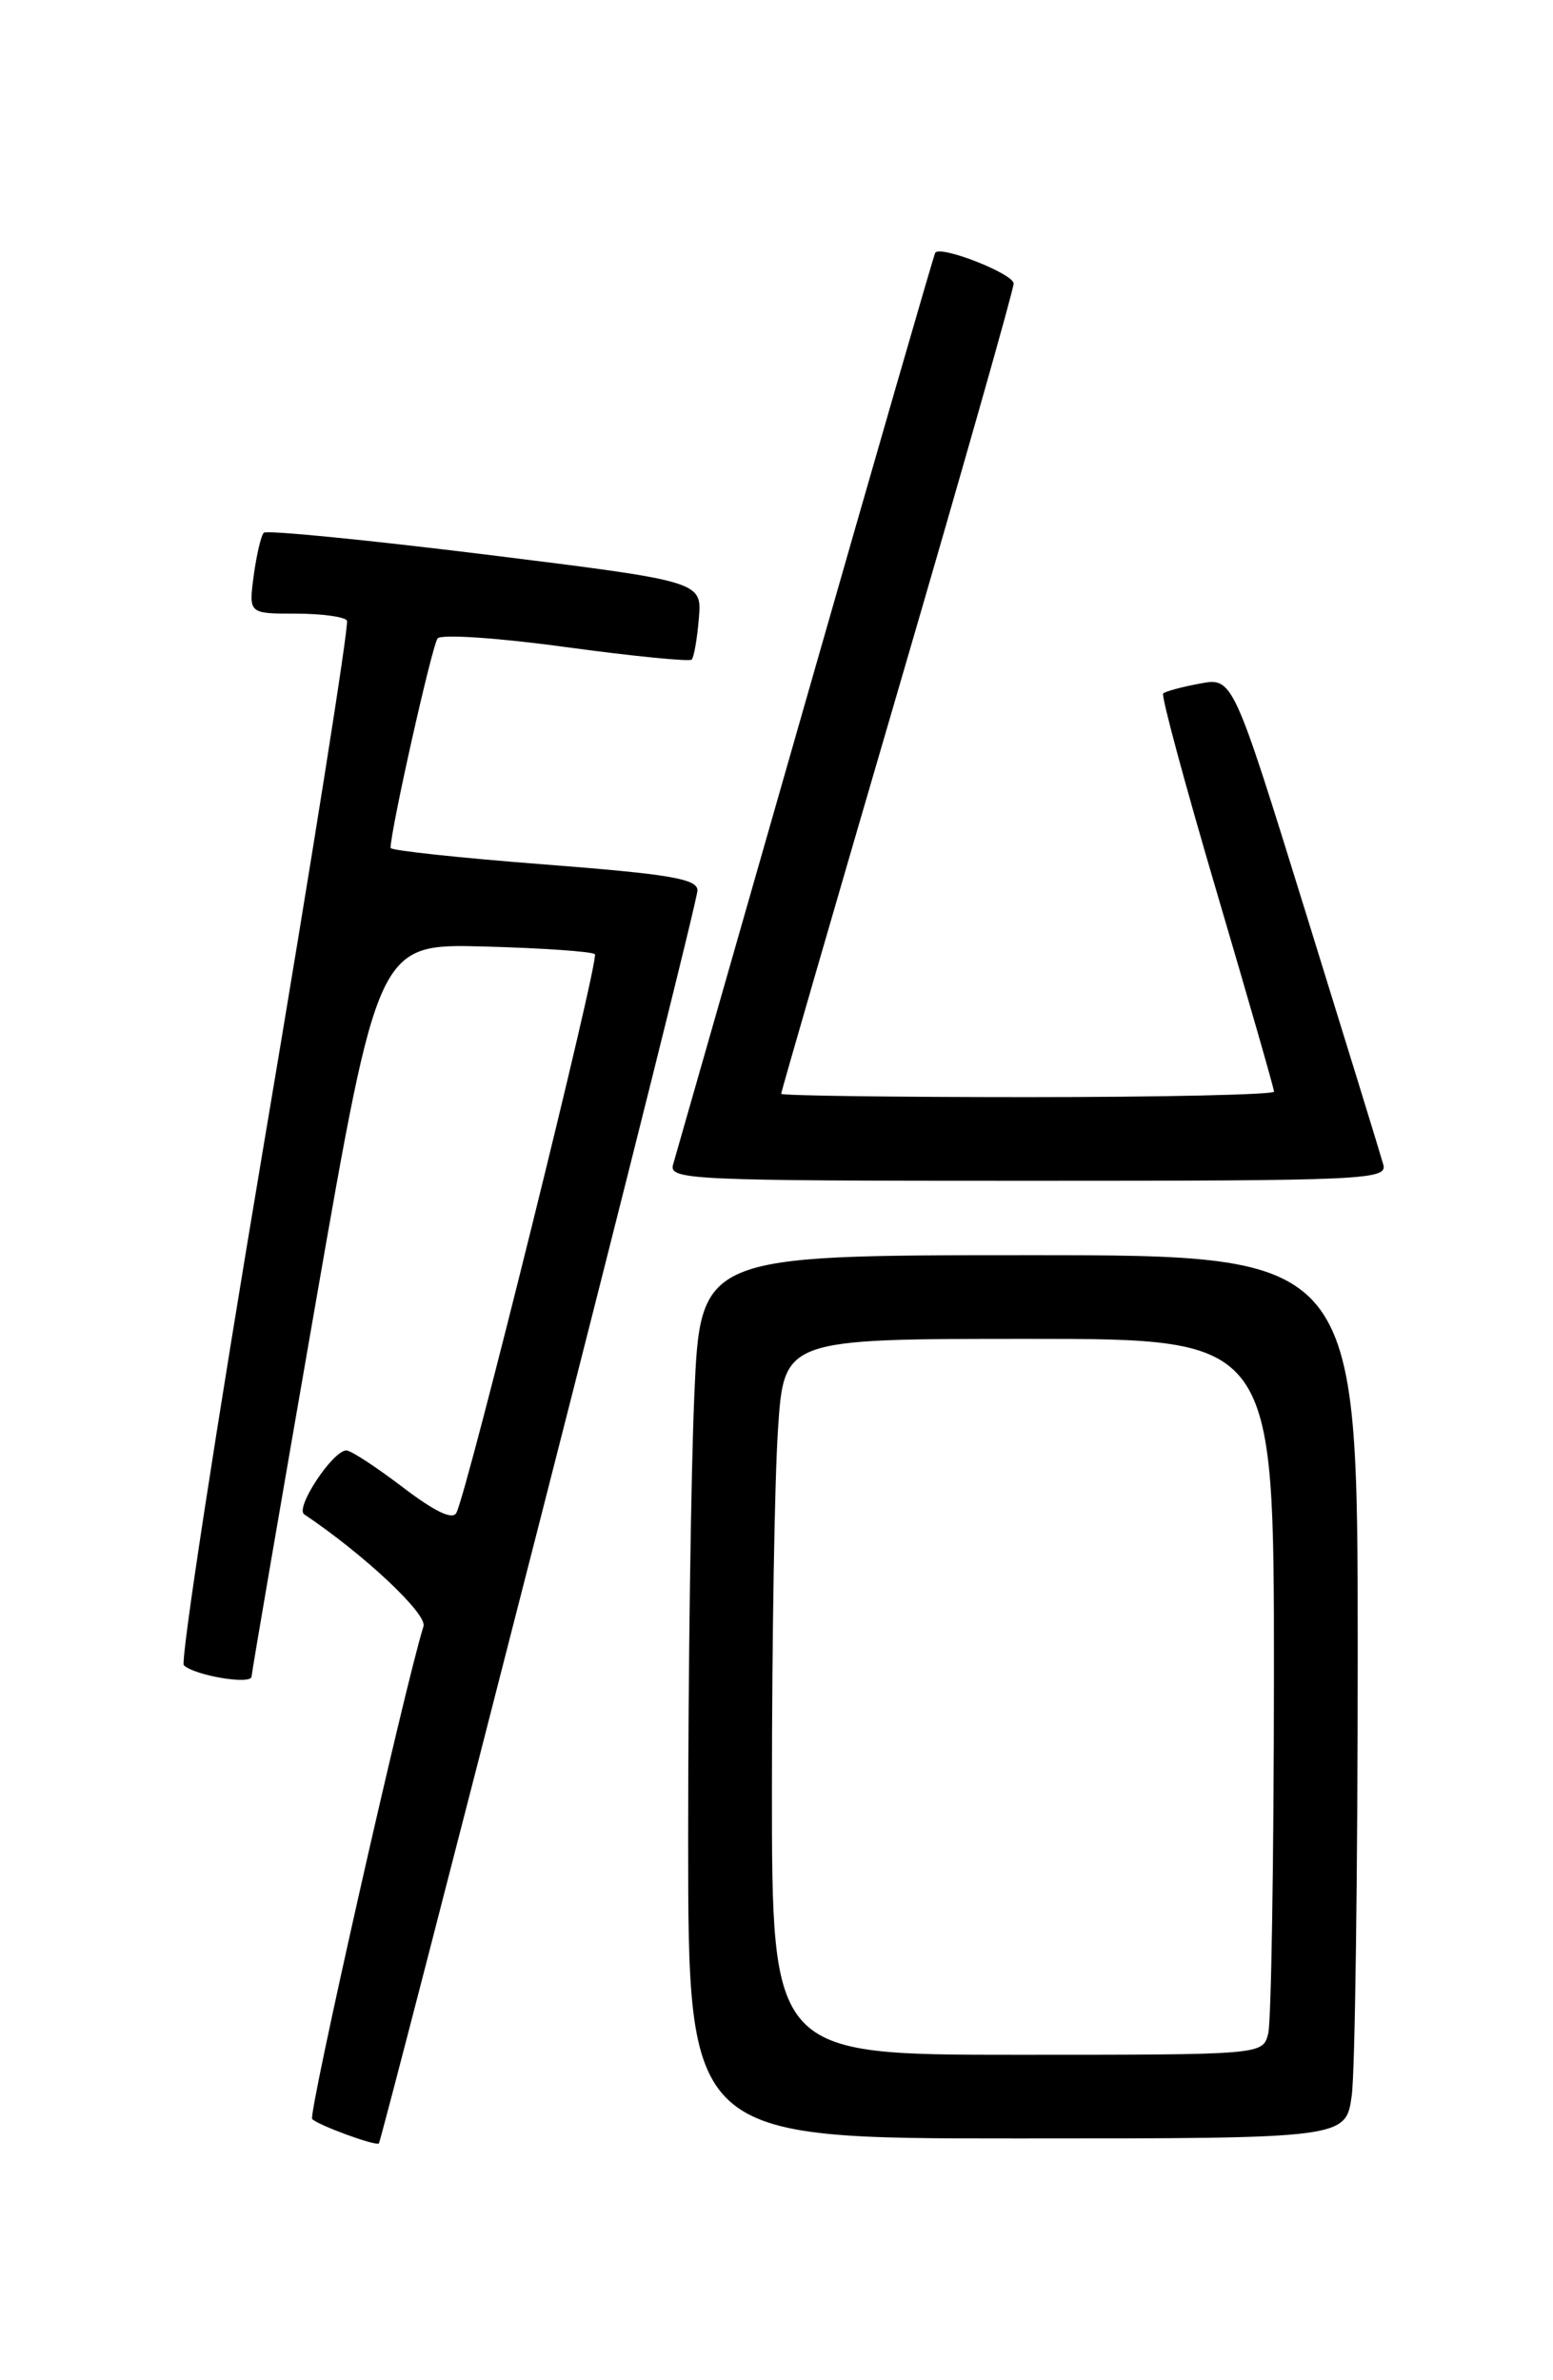 <?xml version="1.0" encoding="UTF-8" standalone="no"?>
<!DOCTYPE svg PUBLIC "-//W3C//DTD SVG 1.1//EN" "http://www.w3.org/Graphics/SVG/1.1/DTD/svg11.dtd" >
<svg xmlns="http://www.w3.org/2000/svg" xmlns:xlink="http://www.w3.org/1999/xlink" version="1.1" viewBox="0 0 167 256">
 <g >
 <path fill="currentColor"
d=" M 57.99 163.82 C 67.35 127.23 75.00 96.60 75.00 95.77 C 75.00 94.52 72.04 94.02 58.50 92.97 C 49.42 92.27 42.00 91.47 42.00 91.20 C 42.00 89.27 46.48 69.33 47.06 68.66 C 47.46 68.19 53.68 68.61 60.87 69.60 C 68.07 70.58 74.15 71.18 74.38 70.94 C 74.62 70.70 74.97 68.71 75.15 66.51 C 75.49 62.53 75.49 62.53 52.20 59.64 C 39.39 58.06 28.67 57.00 28.37 57.30 C 28.07 57.59 27.59 59.67 27.28 61.92 C 26.74 66.00 26.74 66.00 31.81 66.00 C 34.60 66.00 37.08 66.34 37.31 66.75 C 37.55 67.16 33.54 92.46 28.39 122.97 C 23.25 153.48 19.37 178.74 19.77 179.11 C 20.97 180.22 27.00 181.23 27.05 180.33 C 27.07 179.87 30.15 161.95 33.88 140.50 C 40.67 101.50 40.67 101.50 52.05 101.80 C 58.32 101.97 63.68 102.34 63.97 102.63 C 64.47 103.14 50.32 160.25 49.08 162.70 C 48.68 163.51 46.78 162.60 43.30 159.95 C 40.45 157.78 37.73 156.00 37.25 156.00 C 35.79 156.00 31.70 162.19 32.71 162.87 C 39.15 167.19 45.95 173.58 45.54 174.91 C 43.51 181.41 33.11 227.44 33.57 227.91 C 34.22 228.58 40.37 230.83 40.74 230.54 C 40.88 230.43 48.64 200.41 57.99 163.82 Z  M 145.36 225.36 C 145.71 222.81 146.00 201.43 146.00 177.86 C 146.00 135.00 146.00 135.00 110.66 135.00 C 75.31 135.00 75.31 135.00 74.66 150.16 C 74.30 158.50 74.00 179.87 74.00 197.66 C 74.00 230.00 74.00 230.00 109.36 230.00 C 144.73 230.00 144.73 230.00 145.36 225.36 Z  M 148.75 125.25 C 148.49 124.29 144.74 112.11 140.42 98.18 C 132.57 72.86 132.57 72.86 129.03 73.52 C 127.09 73.88 125.31 74.36 125.08 74.59 C 124.85 74.82 127.44 84.41 130.83 95.91 C 134.22 107.41 137.00 117.08 137.00 117.41 C 137.00 117.73 125.08 118.00 110.50 118.00 C 95.92 118.00 84.00 117.84 84.00 117.64 C 84.00 117.44 89.62 98.02 96.50 74.48 C 103.38 50.94 109.00 31.15 109.00 30.50 C 109.00 29.45 101.17 26.37 100.57 27.18 C 100.44 27.36 94.16 49.10 86.61 75.50 C 79.06 101.90 72.66 124.29 72.38 125.25 C 71.90 126.90 74.18 127.00 110.55 127.00 C 146.91 127.00 149.20 126.89 148.75 125.25 Z  M 83.01 192.25 C 83.01 176.44 83.30 159.11 83.66 153.75 C 84.30 144.00 84.30 144.00 110.65 144.00 C 137.00 144.00 137.00 144.00 136.99 180.25 C 136.98 200.19 136.70 217.51 136.37 218.75 C 135.77 221.00 135.77 221.00 109.38 221.00 C 83.00 221.00 83.00 221.00 83.01 192.25 Z "/>
</g>
</svg>